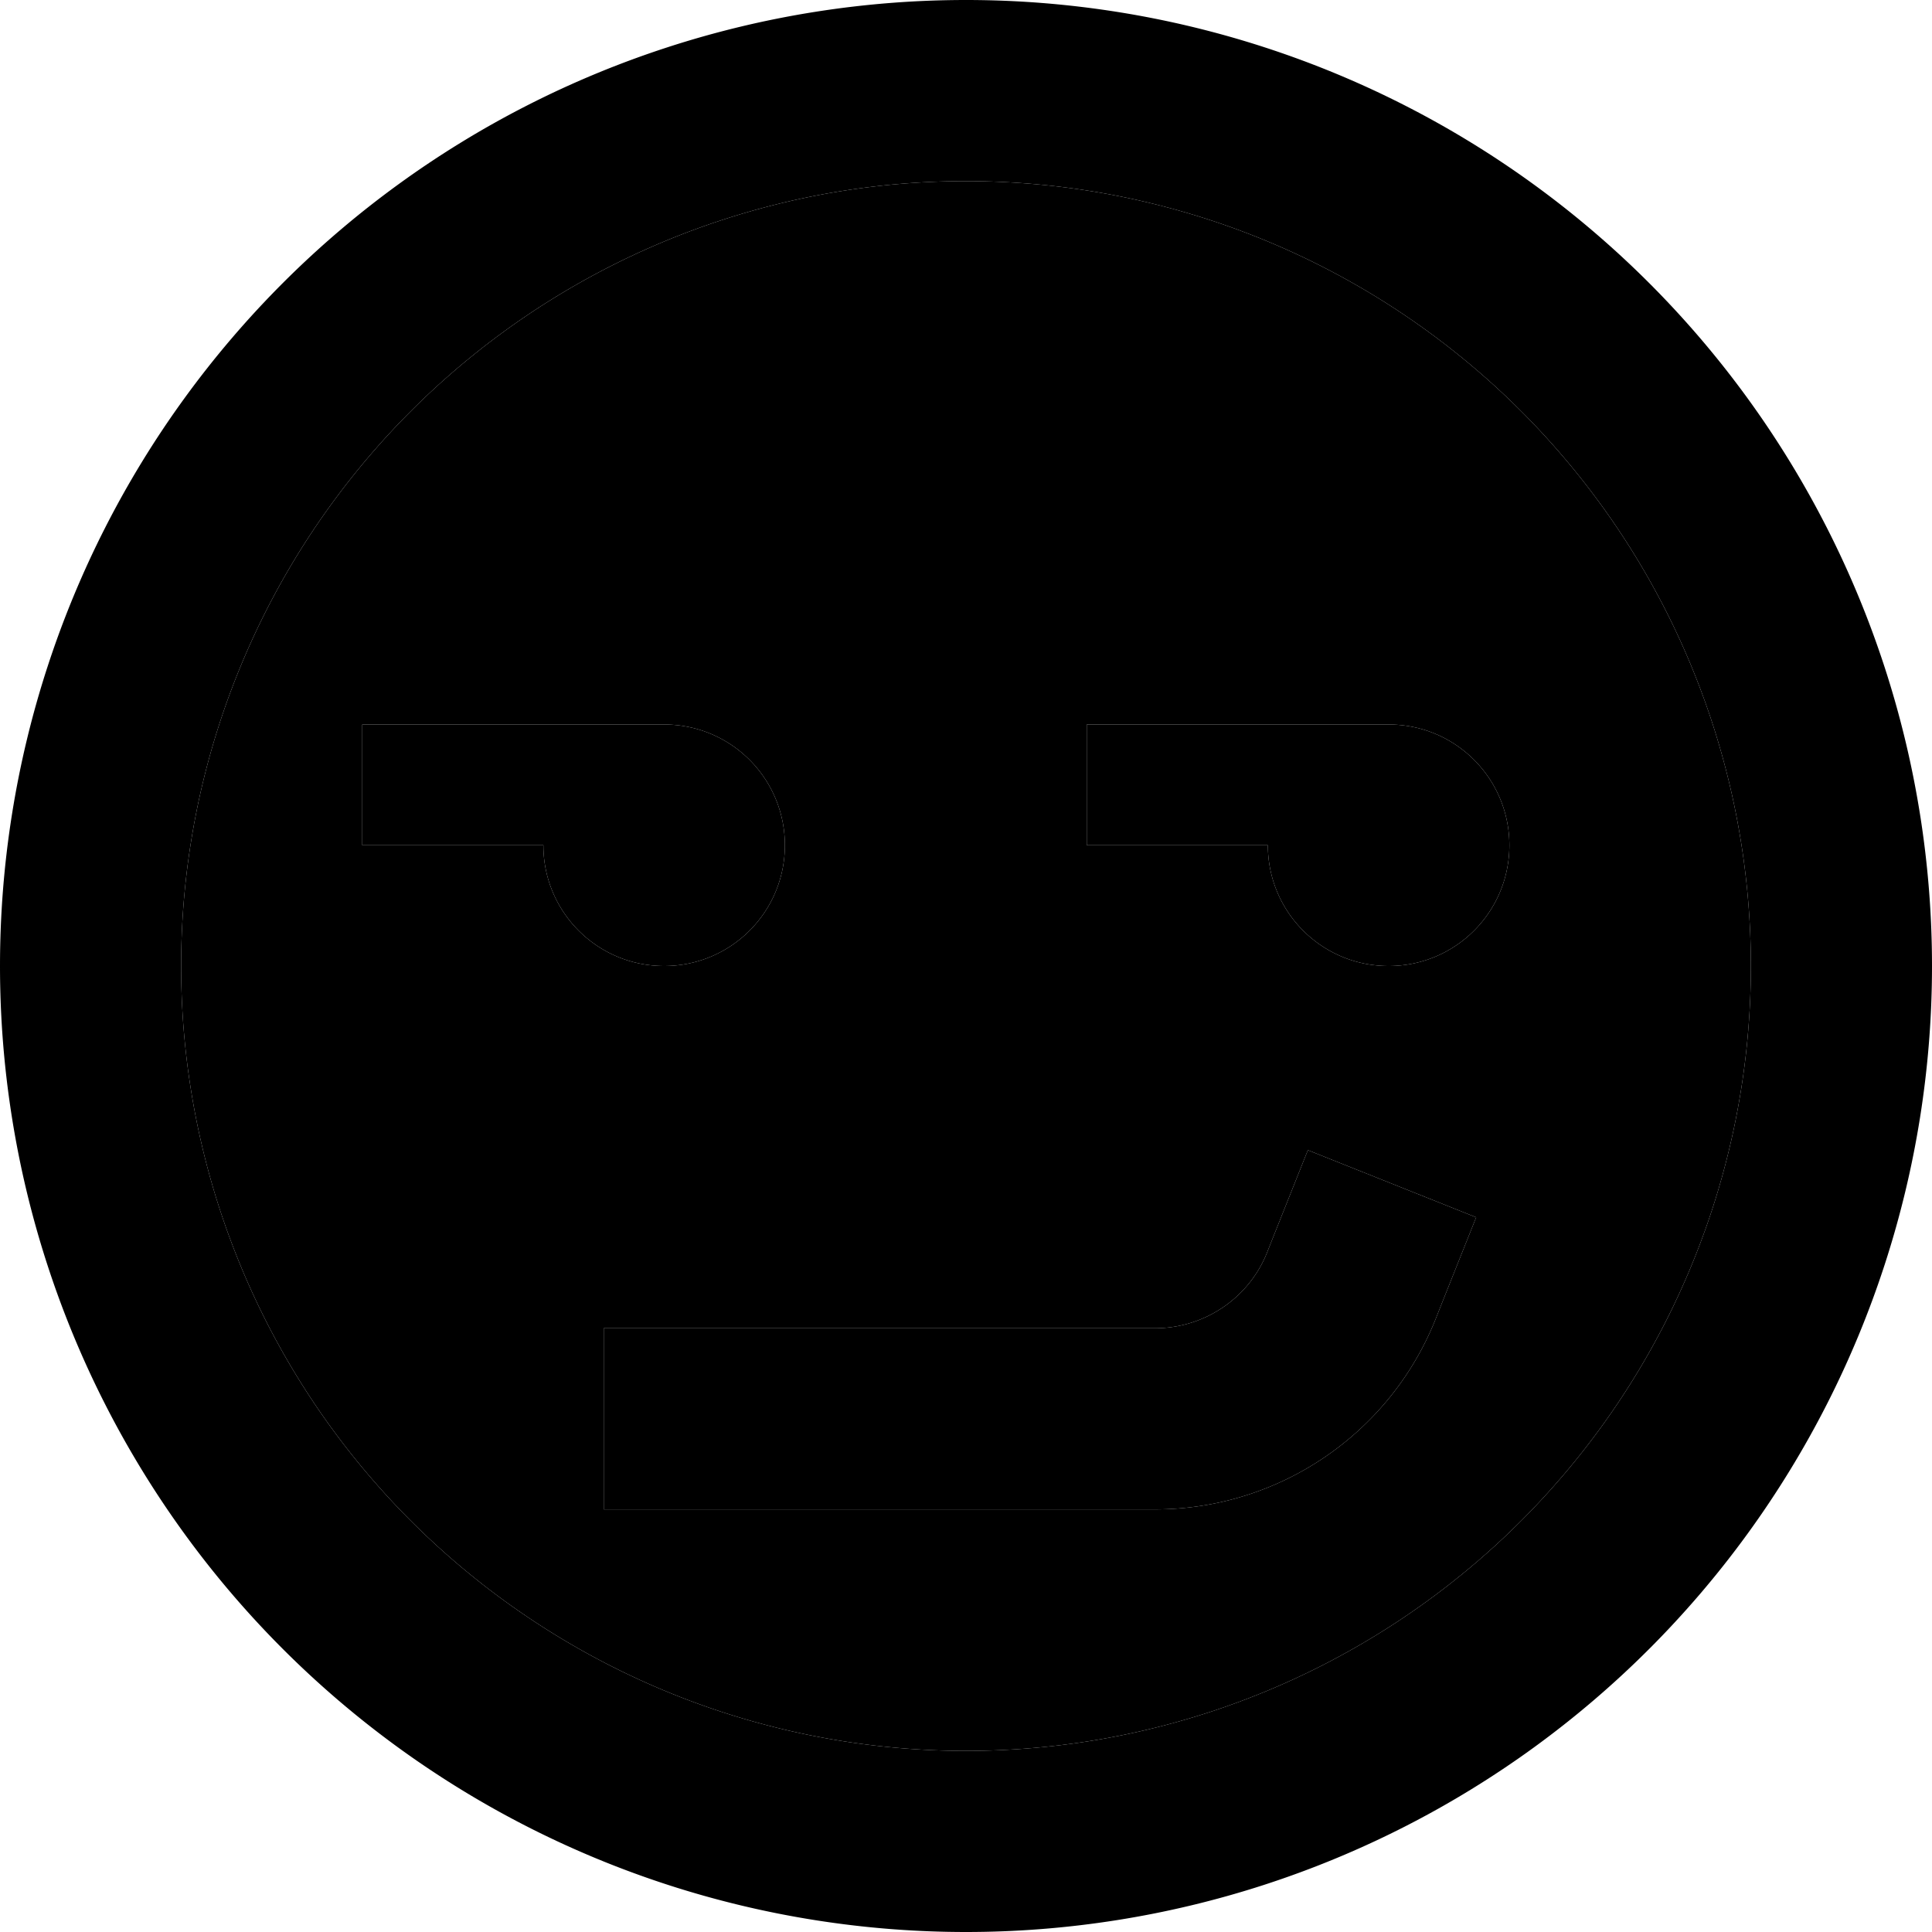 <svg xmlns="http://www.w3.org/2000/svg" viewBox="0 0 512 512"><path class="pr-icon-duotone-secondary" d="M48 256a208 208 0 1 0 416 0A208 208 0 1 0 48 256zm48-64l16 0 64 0c17.7 0 32 14.3 32 32s-14.3 32-32 32s-32-14.3-32-32l-32 0-16 0 0-32zm64 160l24 0 122.1 0c13.1 0 24.9-8 29.7-20.1l1.9-4.8 8.9-22.3 44.6 17.8-8.9 22.3-1.9 4.8c-12.2 30.4-41.6 50.3-74.3 50.3L184 400l-24 0 0-48zM288 192l16 0 64 0c17.7 0 32 14.3 32 32s-14.3 32-32 32s-32-14.3-32-32l-32 0-16 0 0-32z"/><path class="pr-icon-duotone-primary" d="M464 256A208 208 0 1 0 48 256a208 208 0 1 0 416 0zM0 256a256 256 0 1 1 512 0A256 256 0 1 1 0 256zm382.3 88.9l-1.9 4.8c-12.2 30.4-41.6 50.3-74.3 50.3L184 400l-24 0 0-48 24 0 122.1 0c13.1 0 24.9-8 29.7-20.1l1.9-4.8 8.9-22.3 44.6 17.8-8.9 22.3zM208 224c0 17.7-14.3 32-32 32s-32-14.3-32-32l-32 0-16 0 0-32 16 0 64 0c17.7 0 32 14.3 32 32zm192 0c0 17.7-14.3 32-32 32s-32-14.3-32-32l-32 0-16 0 0-32 16 0 64 0c17.7 0 32 14.3 32 32z"/></svg>